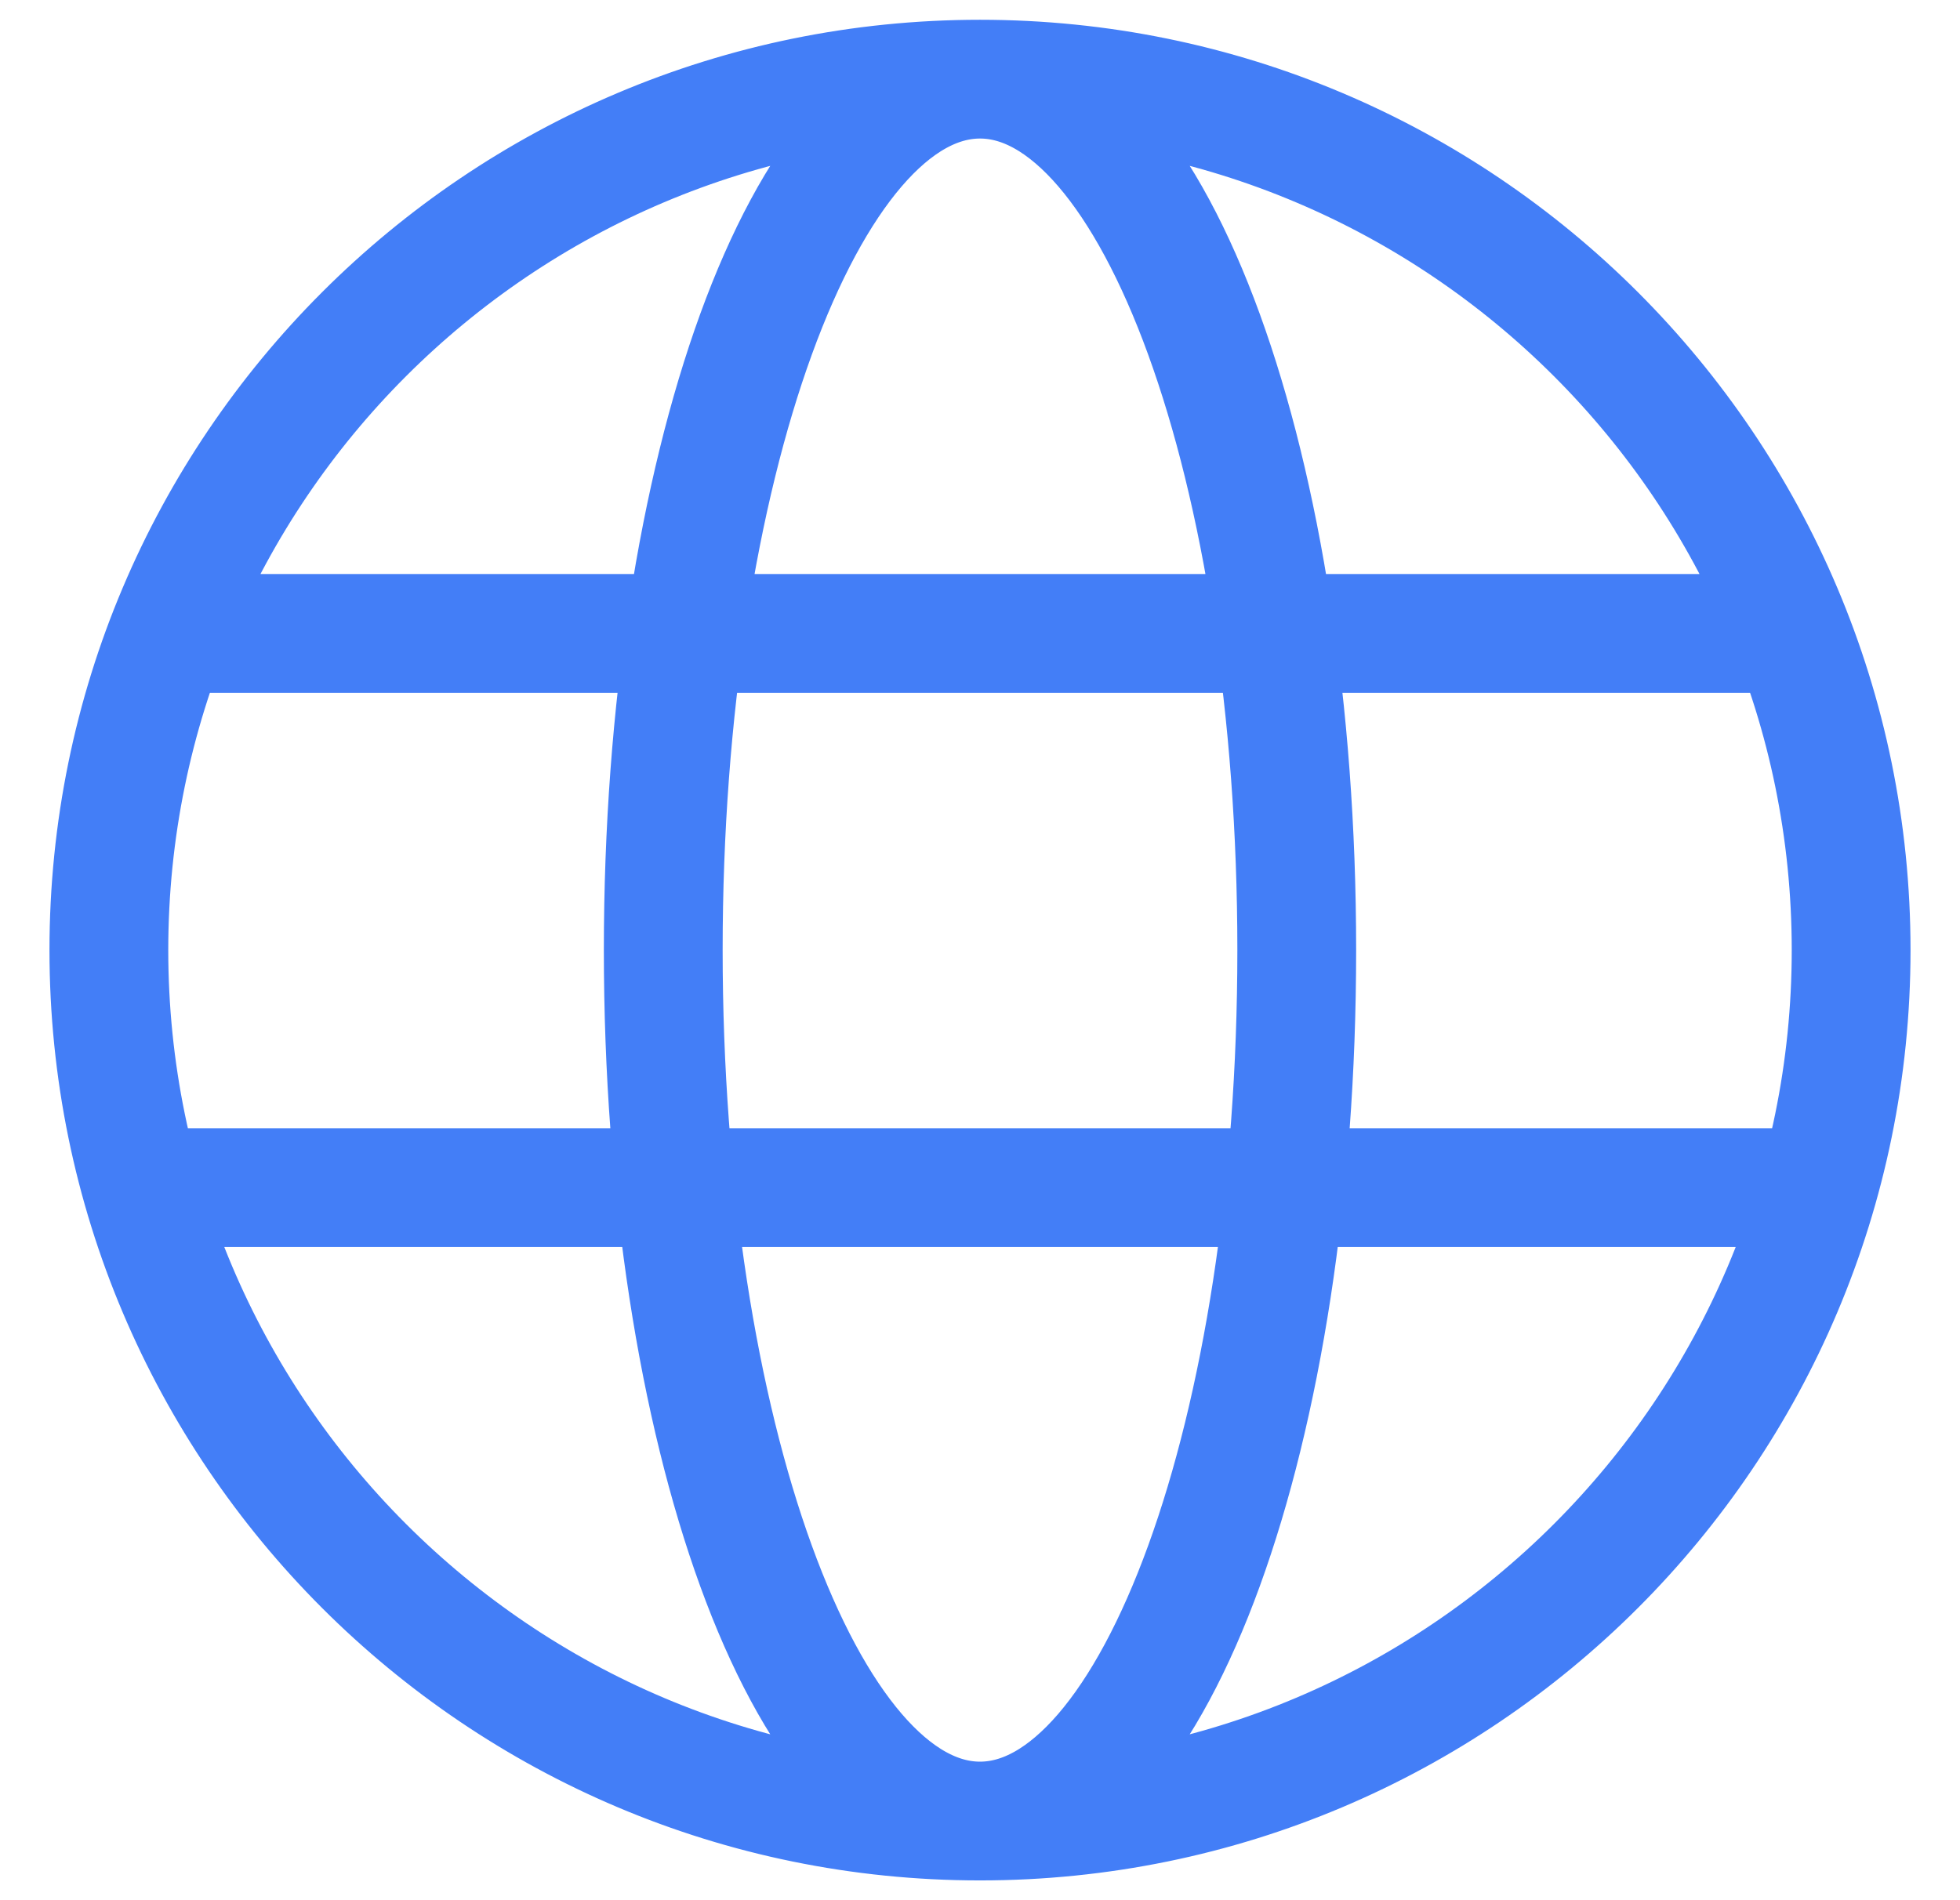 <svg width="33" height="32" viewBox="0 0 33 32" fill="none" xmlns="http://www.w3.org/2000/svg">
<g id="Icon">
<path id="Icon_2" d="M16.5 30.667C24.6 30.667 31.167 24.1 31.167 16C31.167 7.9 24.6 1.333 16.5 1.333M16.5 30.667C8.4 30.667 1.833 24.1 1.833 16C1.833 7.9 8.4 1.333 16.5 1.333M16.5 30.667C19.445 30.667 21.833 24.1 21.833 16C21.833 7.9 19.445 1.333 16.5 1.333M16.5 30.667C13.555 30.667 11.167 24.1 11.167 16C11.167 7.9 13.555 1.333 16.5 1.333M3.167 10.667H29.833M3.167 20H29.833" stroke="#437EF7" stroke-width="2" stroke-linecap="round"/>
</g>
</svg>

